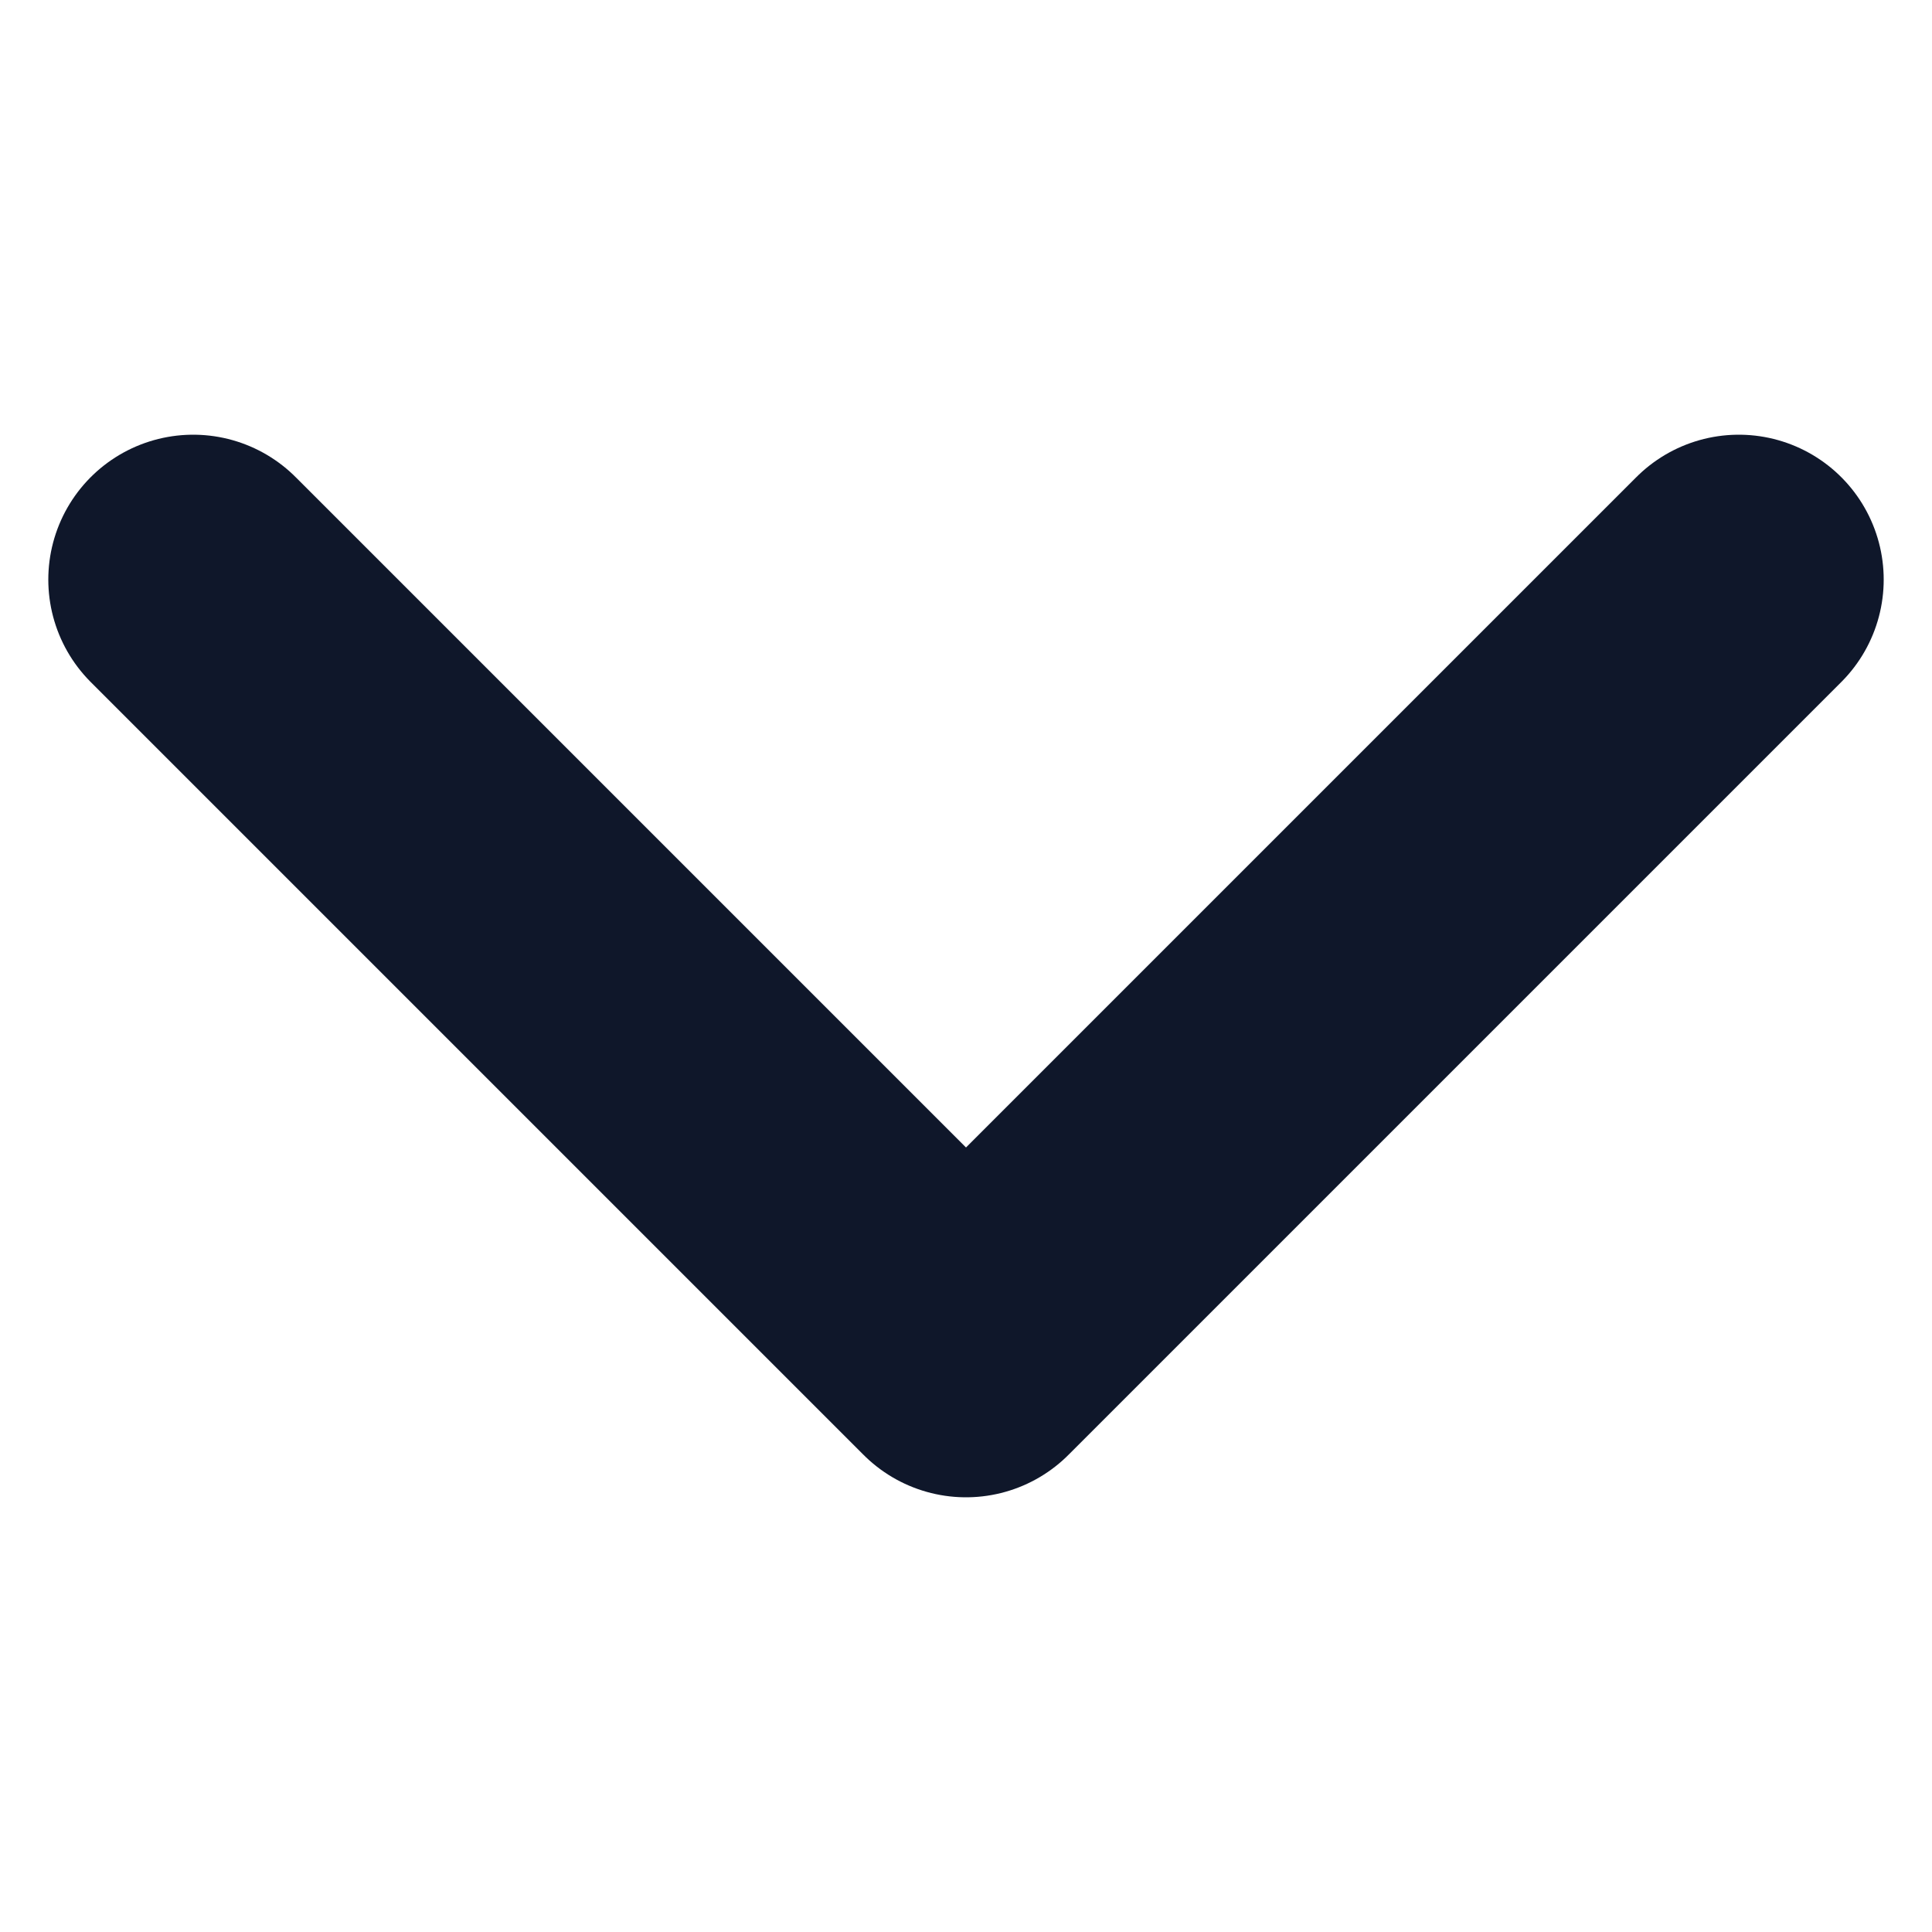 <svg width="10" height="10" viewBox="0 0 10 10" fill="none" xmlns="http://www.w3.org/2000/svg">
<path d="M1 3L5 7L9 3" stroke="#0F172A" stroke-width="1.5" stroke-linecap="round" stroke-linejoin="round"/>
</svg>
